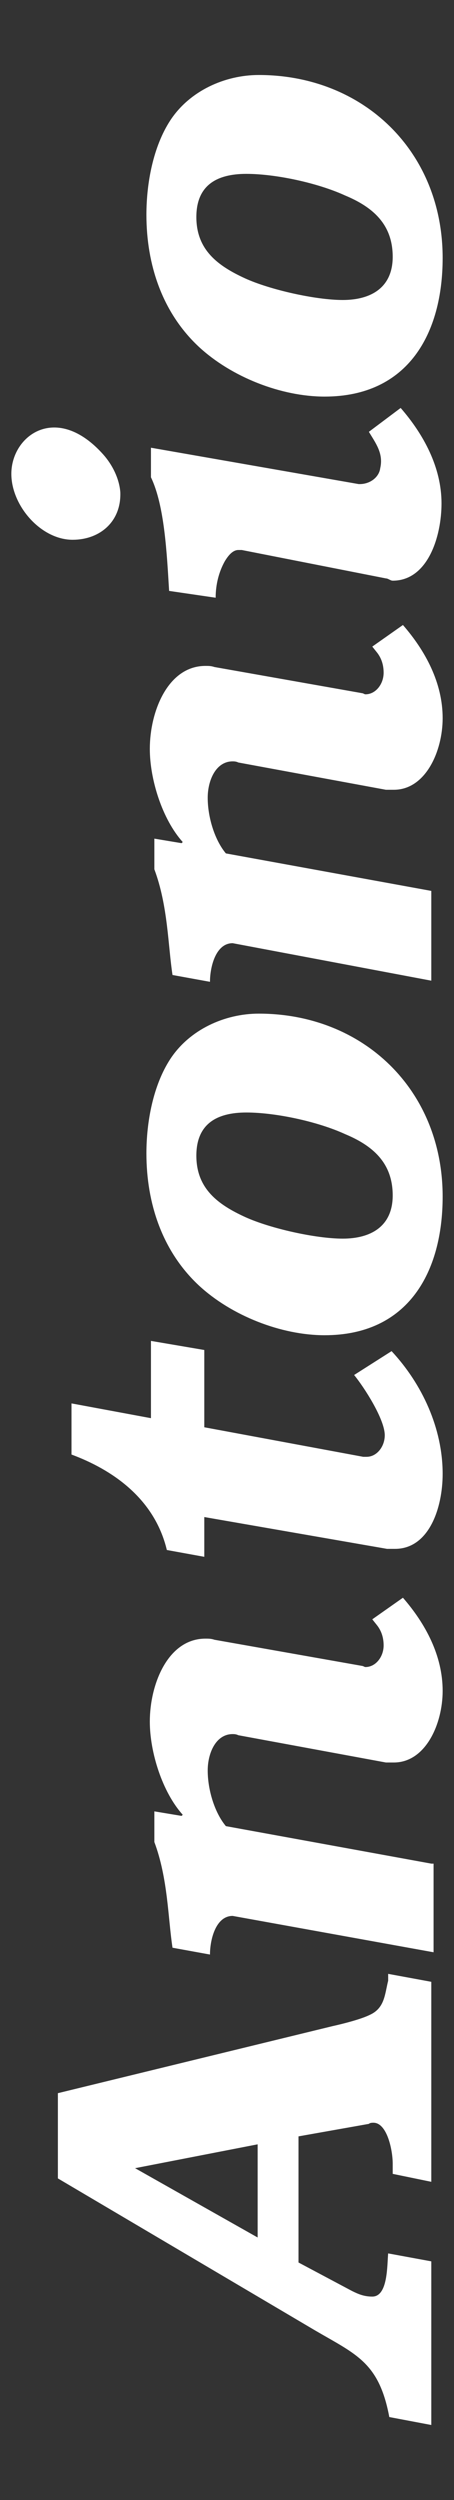 <svg id="Layer_1" xmlns="http://www.w3.org/2000/svg" viewBox="0 0 40 220"><rect x="0" y="0" width="40" height="220" fill="#333333" stroke="none"/><style>.st0{fill-rule:evenodd;clip-rule:evenodd;fill:#fff}</style><path class="st0" d="M-165.3 148.2v2.9l1.9 1c-2 3.1-3.1 6.3-3.1 10 0 11.8 10.8 20.5 22.2 20.5 9.3 0 15.8-5.8 15.8-15.3 0-3.9-1.5-7.8-3.9-10.9l2.4-.6V150l-9.3-1.7c-1.5-.3-2.8-.4-3.6-1.9-.5-1-.6-2-.6-3.1l-4.1-.7v17.2l4.2.8c.3-1.9.3-4 2.8-4 4.2 0 7 4.7 7 8.5 0 5.8-5 7.7-10 7.7-6.7 0-17.8-3.4-17.8-11.6 0-2.6 1.2-5 2.8-6.8 2-2.2 4-3.1 6.5-4.4l-.3-4-12.9 2.2zm35.2-6.7v-8.4l-6.7-1.3c-3.2-.7-8.1-1.5-10.9-3-1.2-.6-3-2-3-3.6 0-1.5 2-2.1 2-5 0-2.6-1.5-5-4.3-5s-3.9 3-3.9 5.4c0 3.1 1.8 6.3 4.2 8.2l-.1.1-3.7-.7v2.8c1.3 3 1.5 6.6 1.7 9.9l4.4.8c.1-1.4.2-3.6 1.8-3.6.1 0-.1.1.1.1l18.4 3.3zm-3.7-38.3c0 2.9-2.1 4-4.7 4s-6.8-1-9.2-2.1c-2.6-1.2-4.6-2.7-4.6-5.8 0-3 2-4.1 4.7-4.1 2.8 0 6.8.9 9.3 2 2.6 1.4 4.5 3 4.5 6zm4.7.2c0-10.1-7.5-17.2-17.3-17.2-3.2 0-6.5 1.5-8.3 4.3-1.6 2.5-2.2 5.9-2.2 8.8 0 4.7 1.5 9.2 5 12.5 3.1 2.9 7.8 4.7 11.9 4.7 7.7-.1 10.9-6.1 10.9-13.1zm-18.1-33.8c-.5 1.4-1 2.8-2.7 2.8-2.1 0-2.8-2.1-2.8-3.8 0-4.9 4.1-3.8 4.1-8.2 0-1.7-1.1-3.3-2.9-3.3-4.4 0-5.5 8.5-5.5 11.8 0 3 .6 6.2 2.1 8.8 1.5 2.7 4.2 4.7 7.3 4.7 4.6 0 6.1-3.9 7.1-7.6l.7-2.5c.4-1.4.9-3.7 2.8-3.7 2.6 0 3.5 2.7 3.5 4.8 0 2.1-.9 3.1-2.3 4.4-1.4 1.2-2.3 2.6-2.3 4.6 0 1.9 1.2 3.5 3.2 3.5 4.6 0 5.9-9 5.9-12.4 0-3.4-.6-6.8-2.2-9.9-1.4-2.8-4.4-5.5-7.7-5.5-4.4 0-5.6 3.4-6.8 6.9l-1.5 4.6zm0-28.7c-.5 1.4-1 2.8-2.7 2.8-2.1 0-2.8-2.1-2.8-3.8 0-4.9 4.1-3.8 4.1-8.2 0-1.7-1.1-3.3-2.9-3.3-4.4 0-5.5 8.5-5.5 11.8 0 3 .6 6.2 2.1 8.8 1.5 2.7 4.2 4.7 7.3 4.7 4.6 0 6.1-3.9 7.1-7.6l.7-2.5c.4-1.4.9-3.7 2.8-3.7 2.6 0 3.5 2.7 3.5 4.8 0 2.1-.9 3.1-2.3 4.4-1.4 1.2-2.3 2.6-2.3 4.6 0 1.9 1.2 3.5 3.2 3.5 4.6 0 5.9-9 5.9-12.4 0-3.4-.6-6.8-2.2-9.9-1.4-2.8-4.4-5.5-7.7-5.5-4.4 0-5.6 3.4-6.8 6.9l-1.5 4.6zm13.4-27.1c0 2.9-2.1 4-4.7 4s-6.8-1-9.2-2.1c-2.6-1.2-4.6-2.7-4.6-5.8 0-3 2-4.1 4.7-4.1 2.8 0 6.8.9 9.3 2 2.6 1.3 4.5 2.9 4.5 6zm4.7.1c0-10.1-7.5-17.2-17.3-17.2-3.2 0-6.5 1.5-8.3 4.3-1.6 2.4-2.2 5.9-2.2 8.8 0 4.7 1.5 9.2 5 12.5 3.1 2.9 7.8 4.7 11.9 4.7 7.7 0 10.9-6 10.9-13.1zM22.7 188.7v8.2l-10.8-6.1 10.8-2.1zm-17.6-4.5v7.5l22.7 13.4c3.6 2.1 5.6 2.8 6.5 7.6l3.7.7V199l-3.8-.7c-.1 1 0 3.8-1.4 3.8-.7 0-1.2-.2-1.8-.5l-4.7-2.5V188l6.2-1.1c.1-.1.3-.1.4-.1 1.2 0 1.7 2.4 1.7 3.6v.9l3.4.7v-17.6l-3.8-.7v.6c-.3 1.2-.3 2.4-1.6 3-.8.4-2.4.8-3.3 1l-24.2 5.9zM38 164l-18.1-3.3c-1-1.2-1.6-3.2-1.6-4.9 0-1.5.7-3.2 2.2-3.2.1 0 .3 0 .5.1l13 2.4h.7c2.8 0 4.3-3.4 4.3-6.3 0-3.1-1.5-5.9-3.5-8.2l-2.7 1.9.4.5c.4.5.6 1.1.6 1.8 0 1-.7 1.9-1.6 1.9-.1 0-.2-.1-.3-.1l-13-2.3c-.3-.1-.5-.1-.8-.1-3.3 0-4.9 4-4.9 7.3 0 2.7 1.1 6.2 2.9 8.2l-.1.1-2.4-.4v2.7c1.2 3.2 1.2 6.7 1.6 9.3l3.3.6c0-1.3.5-3.4 2-3.4.1 0-.1 0 0 0l17.7 3.2V164zm-20-38.4v-6.8l-4.7-.8v6.8l-7-1.3v4.5c3.5 1.3 7.3 3.8 8.4 8.4l3.3.6v-3.5l16.1 2.8h.7c3 0 4.2-3.6 4.2-6.6 0-4-1.8-7.9-4.5-10.8l-3.3 2.1c.9 1.1 2.7 3.9 2.7 5.3 0 1-.7 1.9-1.6 1.9H32l-14-2.6zm16.6-20.4c0 2.7-1.9 3.8-4.4 3.8-2.4 0-6.4-.9-8.6-1.9-2.4-1.1-4.3-2.5-4.3-5.4 0-2.8 1.8-3.8 4.4-3.8 2.6 0 6.3.8 8.7 1.9 2.4 1 4.2 2.5 4.2 5.4zm4.4.1c0-9.4-7-16.1-16.2-16.1-3 0-6.1 1.4-7.8 4-1.5 2.3-2.1 5.5-2.1 8.3 0 4.4 1.4 8.6 4.6 11.6 2.9 2.7 7.3 4.4 11.1 4.4 7.4 0 10.4-5.6 10.4-12.2zm-1-26.9l-18.1-3.3c-1-1.2-1.6-3.2-1.6-4.9 0-1.5.7-3.2 2.2-3.2.1 0 .3 0 .5.1l13 2.4h.7c2.8 0 4.3-3.4 4.3-6.3 0-3.1-1.5-5.9-3.5-8.2l-2.7 1.9.4.5c.4.5.6 1.1.6 1.8 0 1-.7 1.9-1.6 1.9-.1 0-.2-.1-.3-.1l-13-2.3c-.3-.1-.5-.1-.8-.1-3.3 0-4.9 4-4.9 7.3 0 2.7 1.1 6.2 2.9 8.2l-.1.1-2.4-.4v2.7c1.2 3.2 1.2 6.7 1.6 9.3l3.3.6c0-1.3.5-3.4 2-3.4.1 0-.1 0 0 0L38 86.3v-7.9zM10.6 43.3c-.1-1.2-.7-2.4-1.5-3.3C5 35.4 1 38.3 1 41.7c0 2.8 2.6 5.8 5.4 5.8 2.4 0 4.3-1.6 4.2-4.2zm2.7-3.9V42c1.2 2.5 1.4 6.7 1.6 10l4.1.6c0-1.2.3-2.3.8-3.2.3-.5.7-1 1.2-1h.3L34 50.9c.2 0 .4.2.6.2 3.1 0 4.3-3.9 4.3-6.8 0-3.2-1.6-6.1-3.6-8.4L32.5 38c.6 1 1.3 1.9 1 3.2-.1.8-.9 1.4-1.8 1.4h-.1l-18.3-3.2zm21.3-16.8c0 2.7-1.9 3.8-4.4 3.8-2.4 0-6.4-.9-8.6-1.9-2.4-1.1-4.3-2.5-4.3-5.4 0-2.8 1.8-3.8 4.4-3.8 2.6 0 6.3.8 8.7 1.9 2.4 1 4.2 2.5 4.2 5.4zm4.4.1c0-9.4-7-16.1-16.2-16.1-3 0-6.1 1.4-7.8 4-1.5 2.3-2.1 5.5-2.1 8.3 0 4.4 1.4 8.6 4.6 11.6 2.9 2.7 7.3 4.4 11.1 4.4C36 34.9 39 29.3 39 22.7z" id="Antonio_text"/></svg>